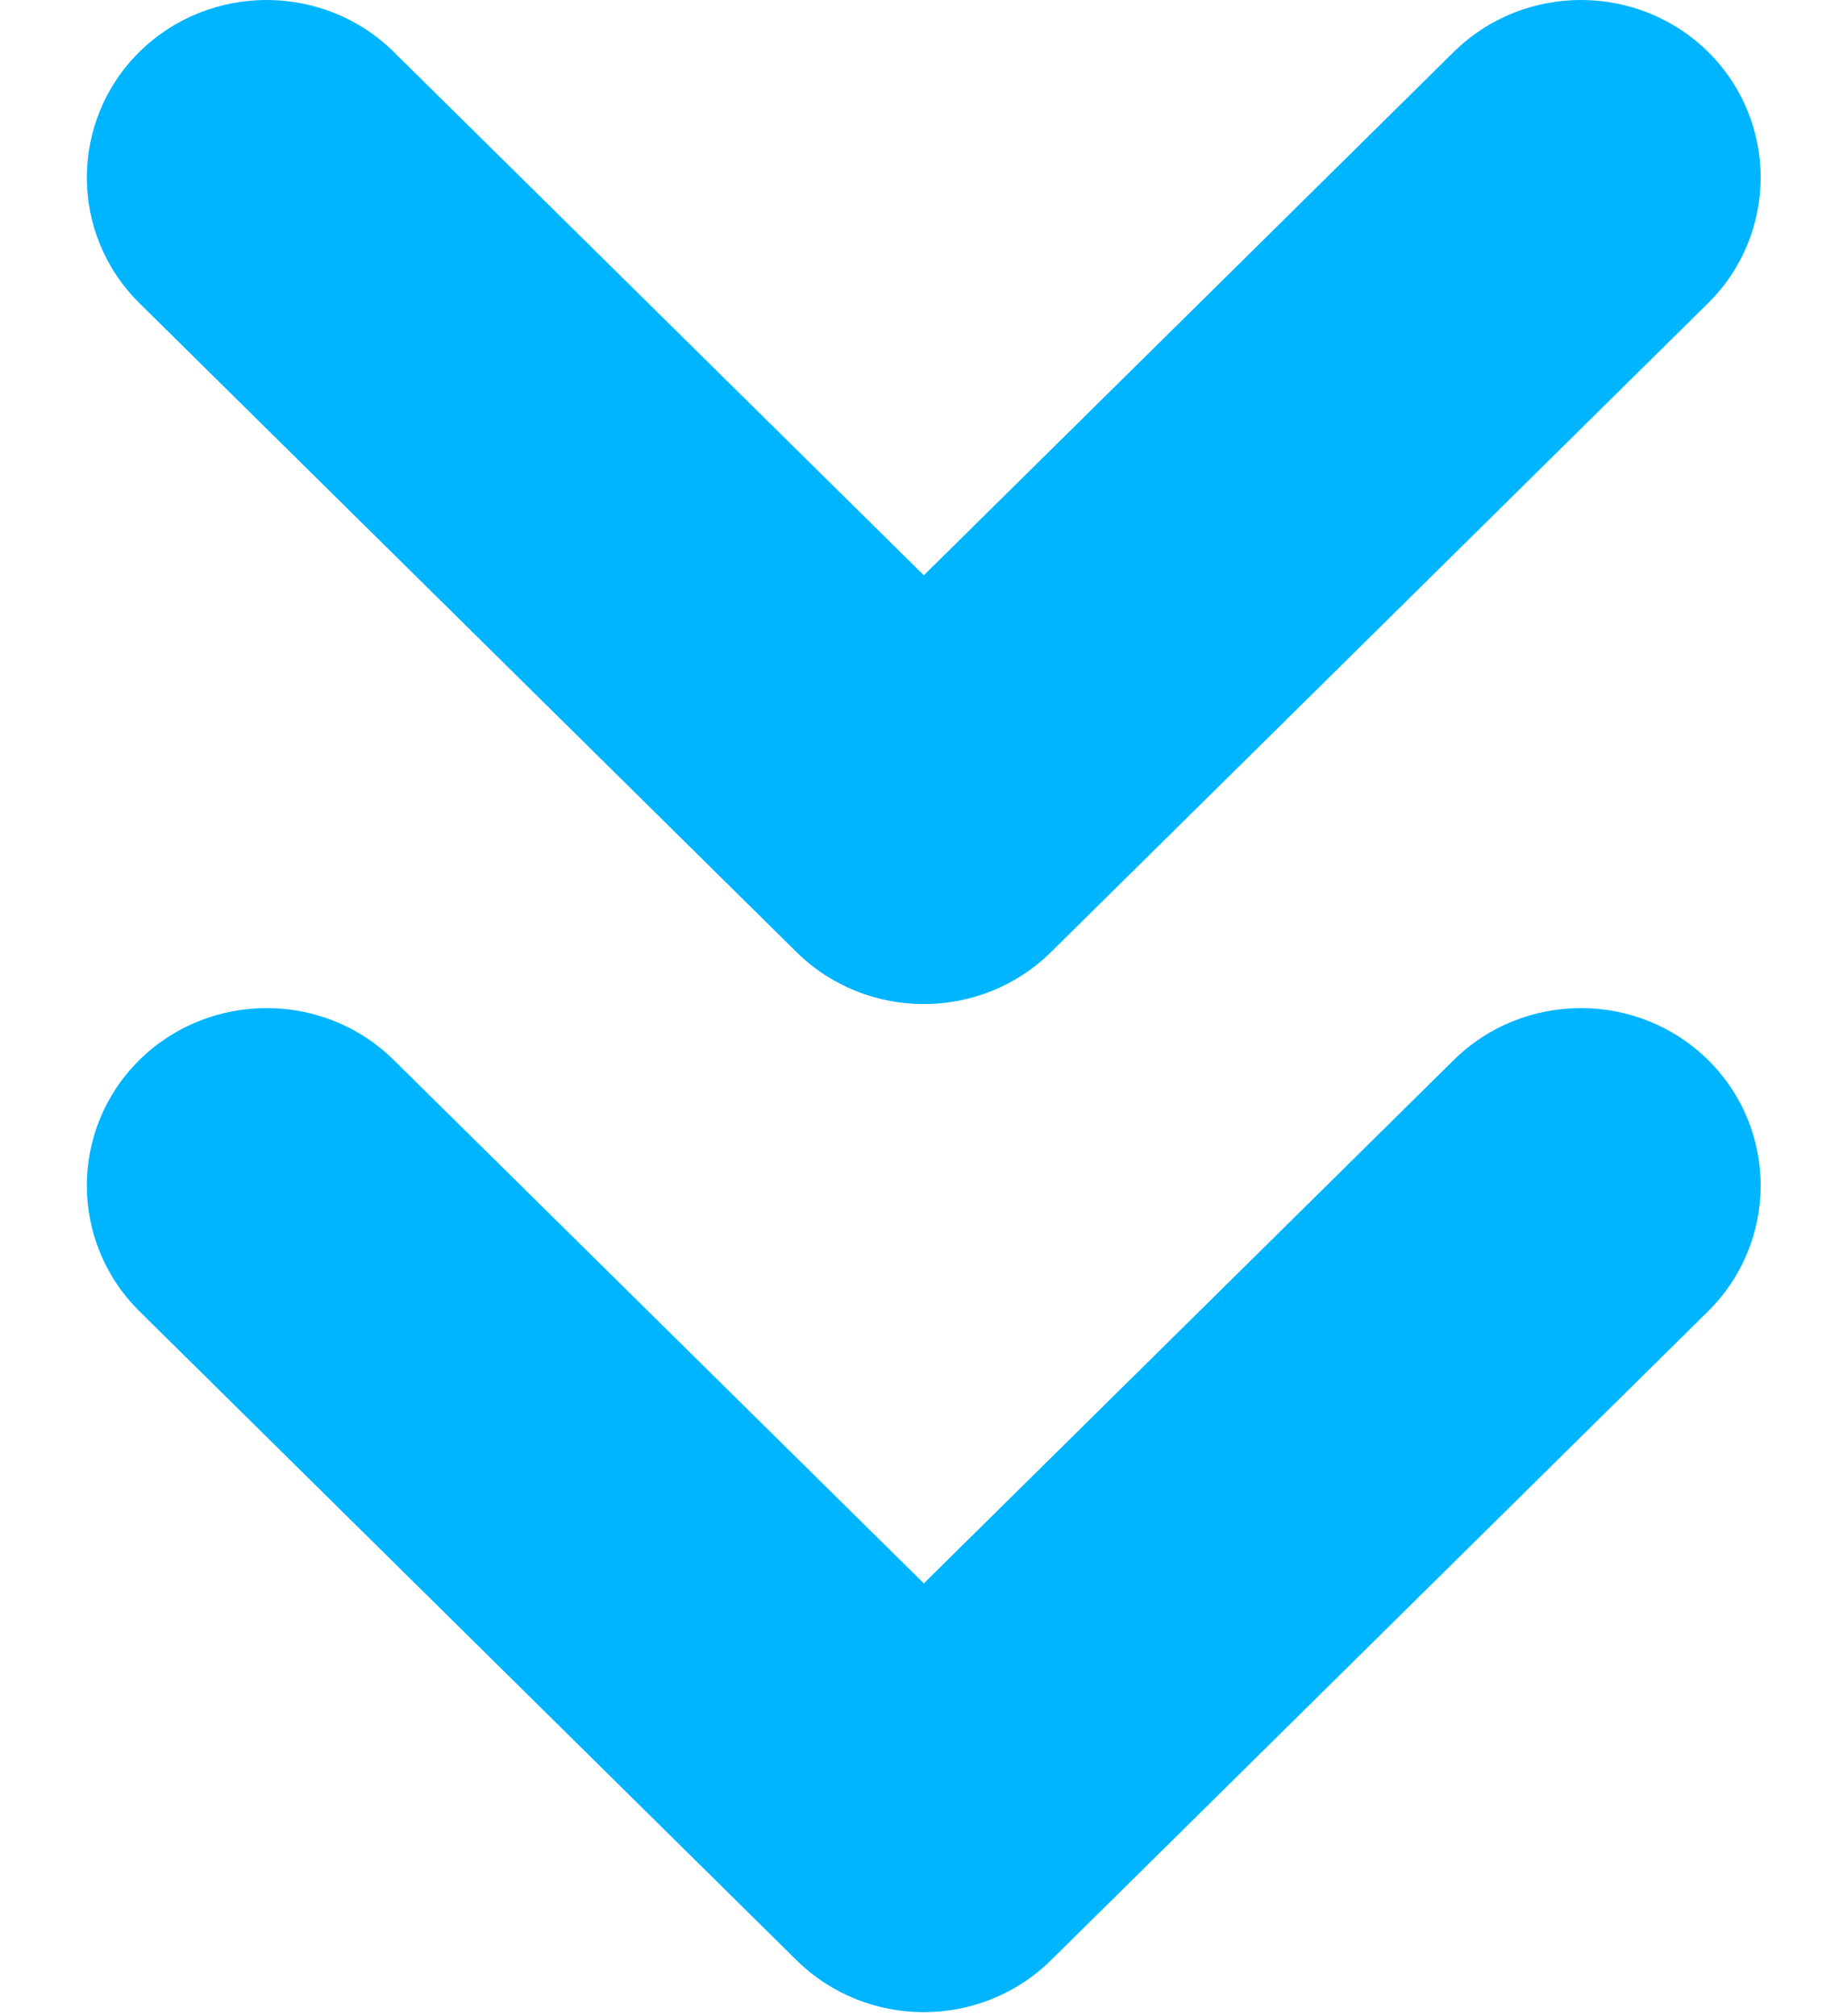<?xml version="1.0" encoding="UTF-8" standalone="no"?>
<svg width="11px" height="12px" viewBox="0 0 11 12" version="1.1" xmlns="http://www.w3.org/2000/svg" xmlns:xlink="http://www.w3.org/1999/xlink">
    <!-- Generator: Sketch 41 (35326) - http://www.bohemiancoding.com/sketch -->
    <title>Down_icon</title>
    <desc>Created with Sketch.</desc>
    <defs></defs>
    <g id="Home" stroke="none" stroke-width="1" fill="none" fill-rule="evenodd">
        <g id="JAWS" transform="translate(-154, -426)" fill="#00B5FF">
            <g id="1_Header">
                <g id="Нашы-работы" transform="translate(26.916, 393)">
                    <g id="Down_icon" transform="translate(127, 33)">
                        <path d="M2.429,6.309 C2.012,5.897 1.332,5.897 0.914,6.309 C0.497,6.721 0.497,7.392 0.914,7.804 L4.828,11.667 C5.246,12.079 5.925,12.079 6.343,11.667 L10.257,7.804 C10.674,7.392 10.674,6.721 10.257,6.309 C9.839,5.897 9.16,5.897 8.742,6.309 L5.586,9.424 L2.429,6.309 L2.429,6.309 Z" id="Down-Copy"></path>
                        <path d="M2.429,0.309 C2.012,-0.103 1.332,-0.103 0.914,0.309 C0.497,0.721 0.497,1.392 0.914,1.804 L4.828,5.667 C5.246,6.079 5.925,6.079 6.343,5.667 L10.257,1.804 C10.674,1.392 10.674,0.721 10.257,0.309 C9.839,-0.103 9.16,-0.103 8.742,0.309 L5.586,3.424 L2.429,0.309 L2.429,0.309 Z" id="Down"></path>
                    </g>
                </g>
            </g>
        </g>
    </g>
</svg>
